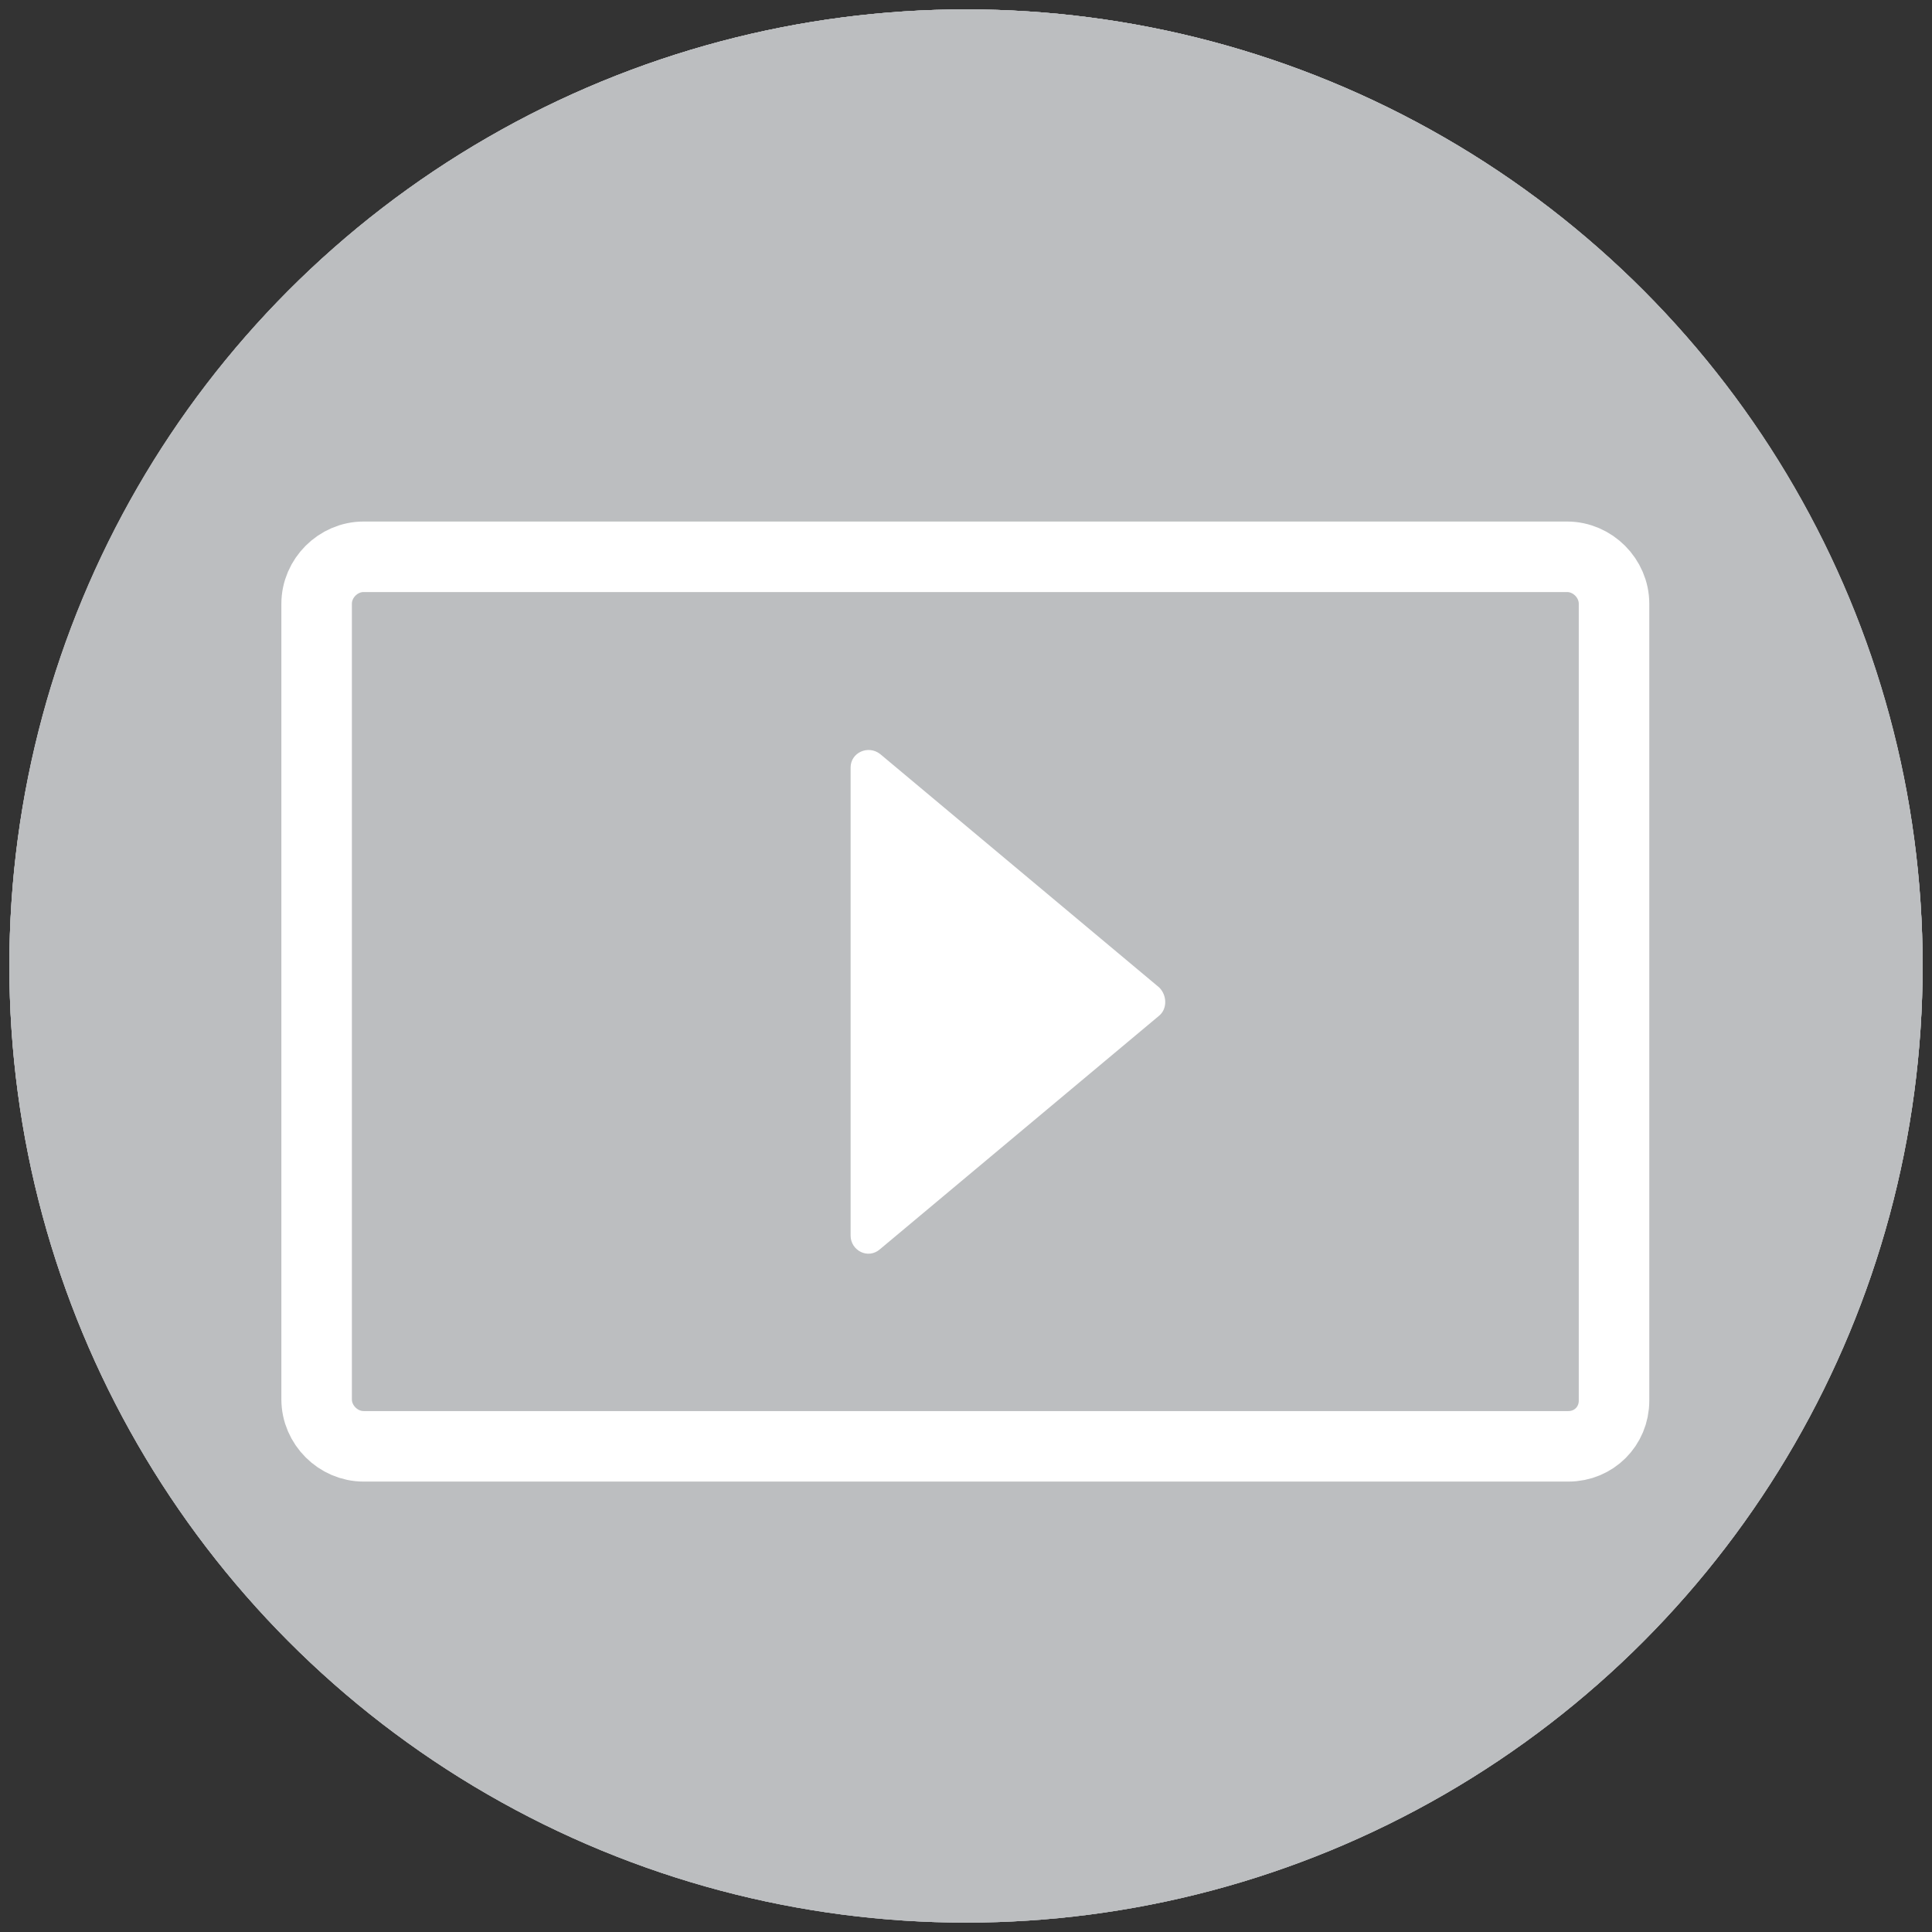 <?xml version="1.0" encoding="utf-8"?>
<!-- Generator: Adobe Illustrator 18.1.0, SVG Export Plug-In . SVG Version: 6.00 Build 0)  -->
<!DOCTYPE svg PUBLIC "-//W3C//DTD SVG 1.1//EN" "http://www.w3.org/Graphics/SVG/1.1/DTD/svg11.dtd">
<svg version="1.1" id="Layer_1" xmlns="http://www.w3.org/2000/svg" xmlns:xlink="http://www.w3.org/1999/xlink" x="0px" y="0px"
	 viewBox="0 0 144 144" enable-background="new 0 0 144 144" xml:space="preserve">
<rect x="0" y="0" width="144" height="144" fill="#333333" stroke="none"/>
<g>
	<circle fill="#BCBEC0" cx="72" cy="72" r="71.3"/>
	<path fill="#FFFFFF" d="M34.8,73.8h74.5c5.7,0,8.7-6.7,4.9-10.9L76.9,21.6c-2.6-2.9-7.1-2.9-9.7,0L29.9,62.9
		C26.1,67.1,29.1,73.8,34.8,73.8z"/>
	<path fill="#FFFFFF" d="M87.2,124.6H56.8c-1.3,0-2.3-1-2.3-2.3V64.9c0-1.3,1-2.3,2.3-2.3h30.4c1.3,0,2.3,1,2.3,2.3v57.4
		C89.5,123.6,88.5,124.6,87.2,124.6z"/>
</g>
<path fill="none" stroke="#BCBEC0" stroke-width="3.951" stroke-linecap="round" stroke-miterlimit="10" d="M113.5,130.8"/>
<ellipse fill="#BCBEC0" cx="72" cy="72" rx="71.3" ry="71.3"/>
<path fill="#FFFFFF" d="M72,84.4L72,84.4c-9.2,0-16.6-7.5-16.6-16.6V28.5c0-9.2,7.5-16.6,16.6-16.6h0c9.2,0,16.6,7.5,16.6,16.6v39.2
	C88.6,76.9,81.2,84.4,72,84.4z"/>
<path fill="none" stroke="#FFFFFF" stroke-width="13.173" stroke-linecap="round" stroke-miterlimit="10" d="M42.4,55.8
	c0,0-5.3,44.9,29.4,41.2c0,0,33.4,4.5,29.9-40.1"/>
<line fill="none" stroke="#FFFFFF" stroke-width="11.905" stroke-linecap="round" stroke-miterlimit="10" x1="71.8" y1="101" x2="71.8" y2="118.9"/>
<line fill="none" stroke="#FFFFFF" stroke-width="13.173" stroke-linecap="round" stroke-miterlimit="10" x1="47.5" y1="118.9" x2="94.7" y2="118.9"/>
<ellipse fill="#BCBEC0" cx="72" cy="71.9" rx="71.3" ry="71.2"/>
<ellipse fill="#FFFFFF" cx="31.7" cy="71.9" rx="12.1" ry="12.1"/>
<ellipse fill="#FFFFFF" cx="94.9" cy="36.8" rx="12.1" ry="12.1"/>
<ellipse fill="#FFFFFF" cx="94.9" cy="104.8" rx="12.1" ry="12.1"/>
<polyline fill="none" stroke="#FFFFFF" stroke-width="6.582" stroke-miterlimit="10" points="94.9,36.8 31.7,71.9 94.9,104.8 "/>
<g>
	<circle fill="#BCBEC0" cx="72" cy="72" r="71.3"/>
	<path fill="none" stroke="#FFFFFF" stroke-width="5.256" stroke-miterlimit="10" d="M116.9,107.8H27.1c-1.9,0-3.5-1.6-3.5-3.5V45
		c0-1.9,1.6-3.5,3.5-3.5h89.7c1.9,0,3.5,1.6,3.5,3.5v59.4C120.3,106.3,118.8,107.8,116.9,107.8z"/>
	<path fill="#FFFFFF" d="M63.4,57.2v34.9c0,1.1,1.3,1.8,2.2,1l20.8-17.4c0.6-0.5,0.6-1.5,0-2.1L65.6,56.2
		C64.7,55.5,63.4,56.1,63.4,57.2z"/>
</g>
</svg>

